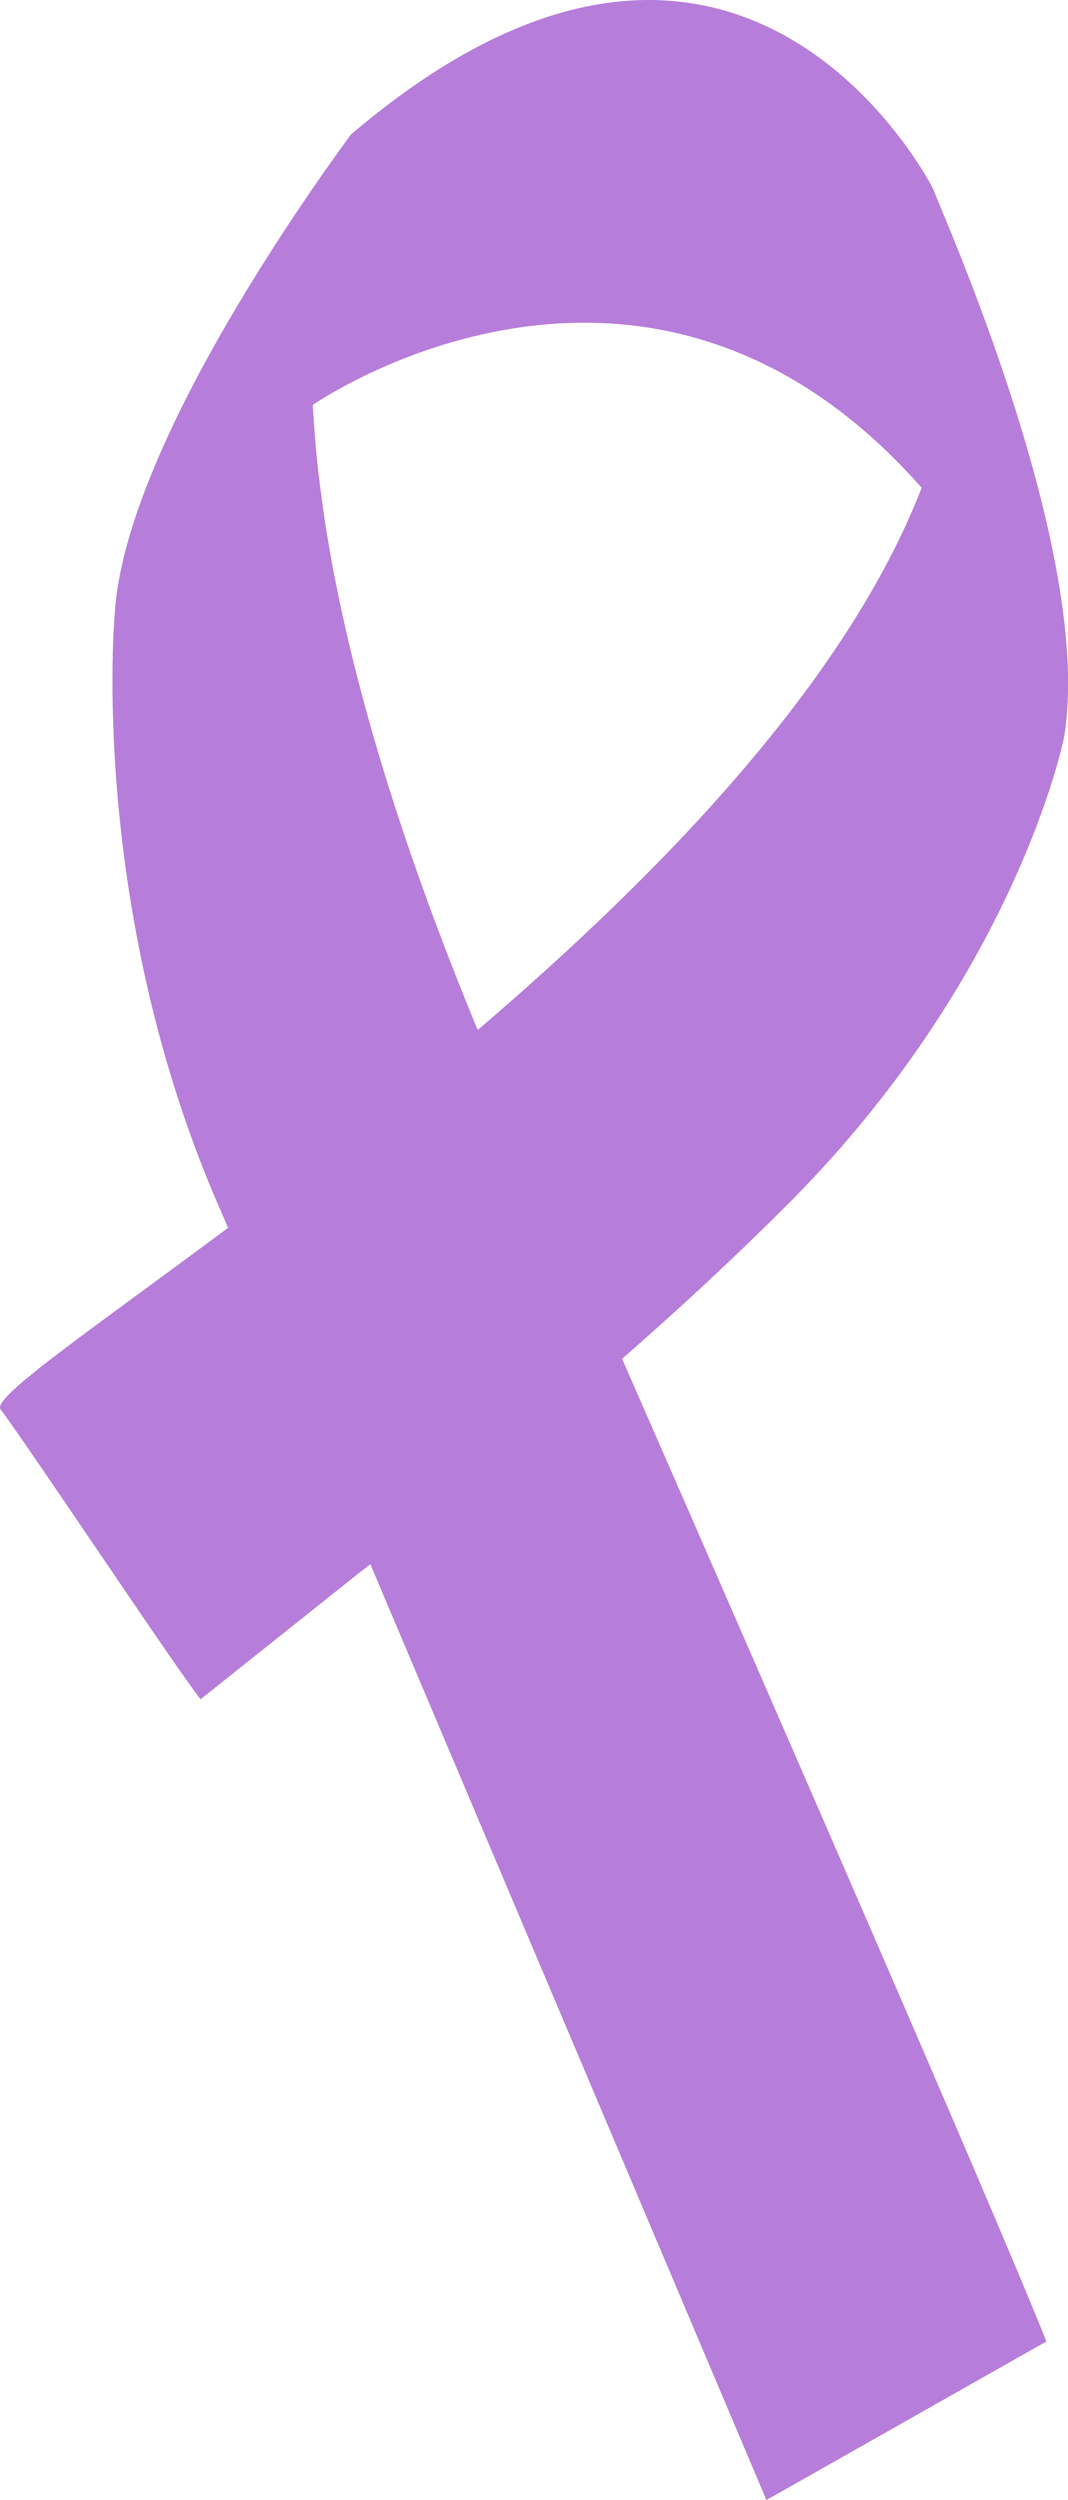 <svg version="1.1" id="图层_1" x="0px" y="0px" width="68.363px" height="159.917px" viewBox="0 0 68.363 159.917" enable-background="new 0 0 68.363 159.917" xml:space="preserve" xmlns="http://www.w3.org/2000/svg" xmlns:xlink="http://www.w3.org/1999/xlink" xmlns:xml="http://www.w3.org/XML/1998/namespace">
  <path fill="#B77DDA" d="M68.103,47.195c2-11.83-7.911-33.782-8.364-35.093c0,0-12.368-24.726-37.282-3.492
	c-0.001,0.002-0.003,0.006-0.004,0.009c0.001-0.003,0.002-0.006,0.003-0.009C19.206,13.048,7.969,29.014,7.344,39.26
	c0,0-1.75,18.951,6.869,38.38l0.381,0.9C5.808,85.091-0.531,89.384,0.035,90.148c1.811,2.406,11.303,16.672,12.804,18.547
	l10.177-8.105c0.227-0.172,0.461-0.354,0.691-0.531l25.353,59.859l17.922-10.145c-3.256-8.165-17.455-40.701-27.162-62.855
	c3.392-2.965,6.839-6.135,10.177-9.458C65.044,62.635,68.103,47.195,68.103,47.195z M30.585,65.879
	c-0.087-0.199-0.139-0.313-0.139-0.313c-7.451-18.09-9.981-30.816-10.422-39.667c1.308-0.883,21.762-14.199,38.971,5.302
	C54.212,43.558,42.402,55.785,30.585,65.879z" class="color c1"/>
</svg>